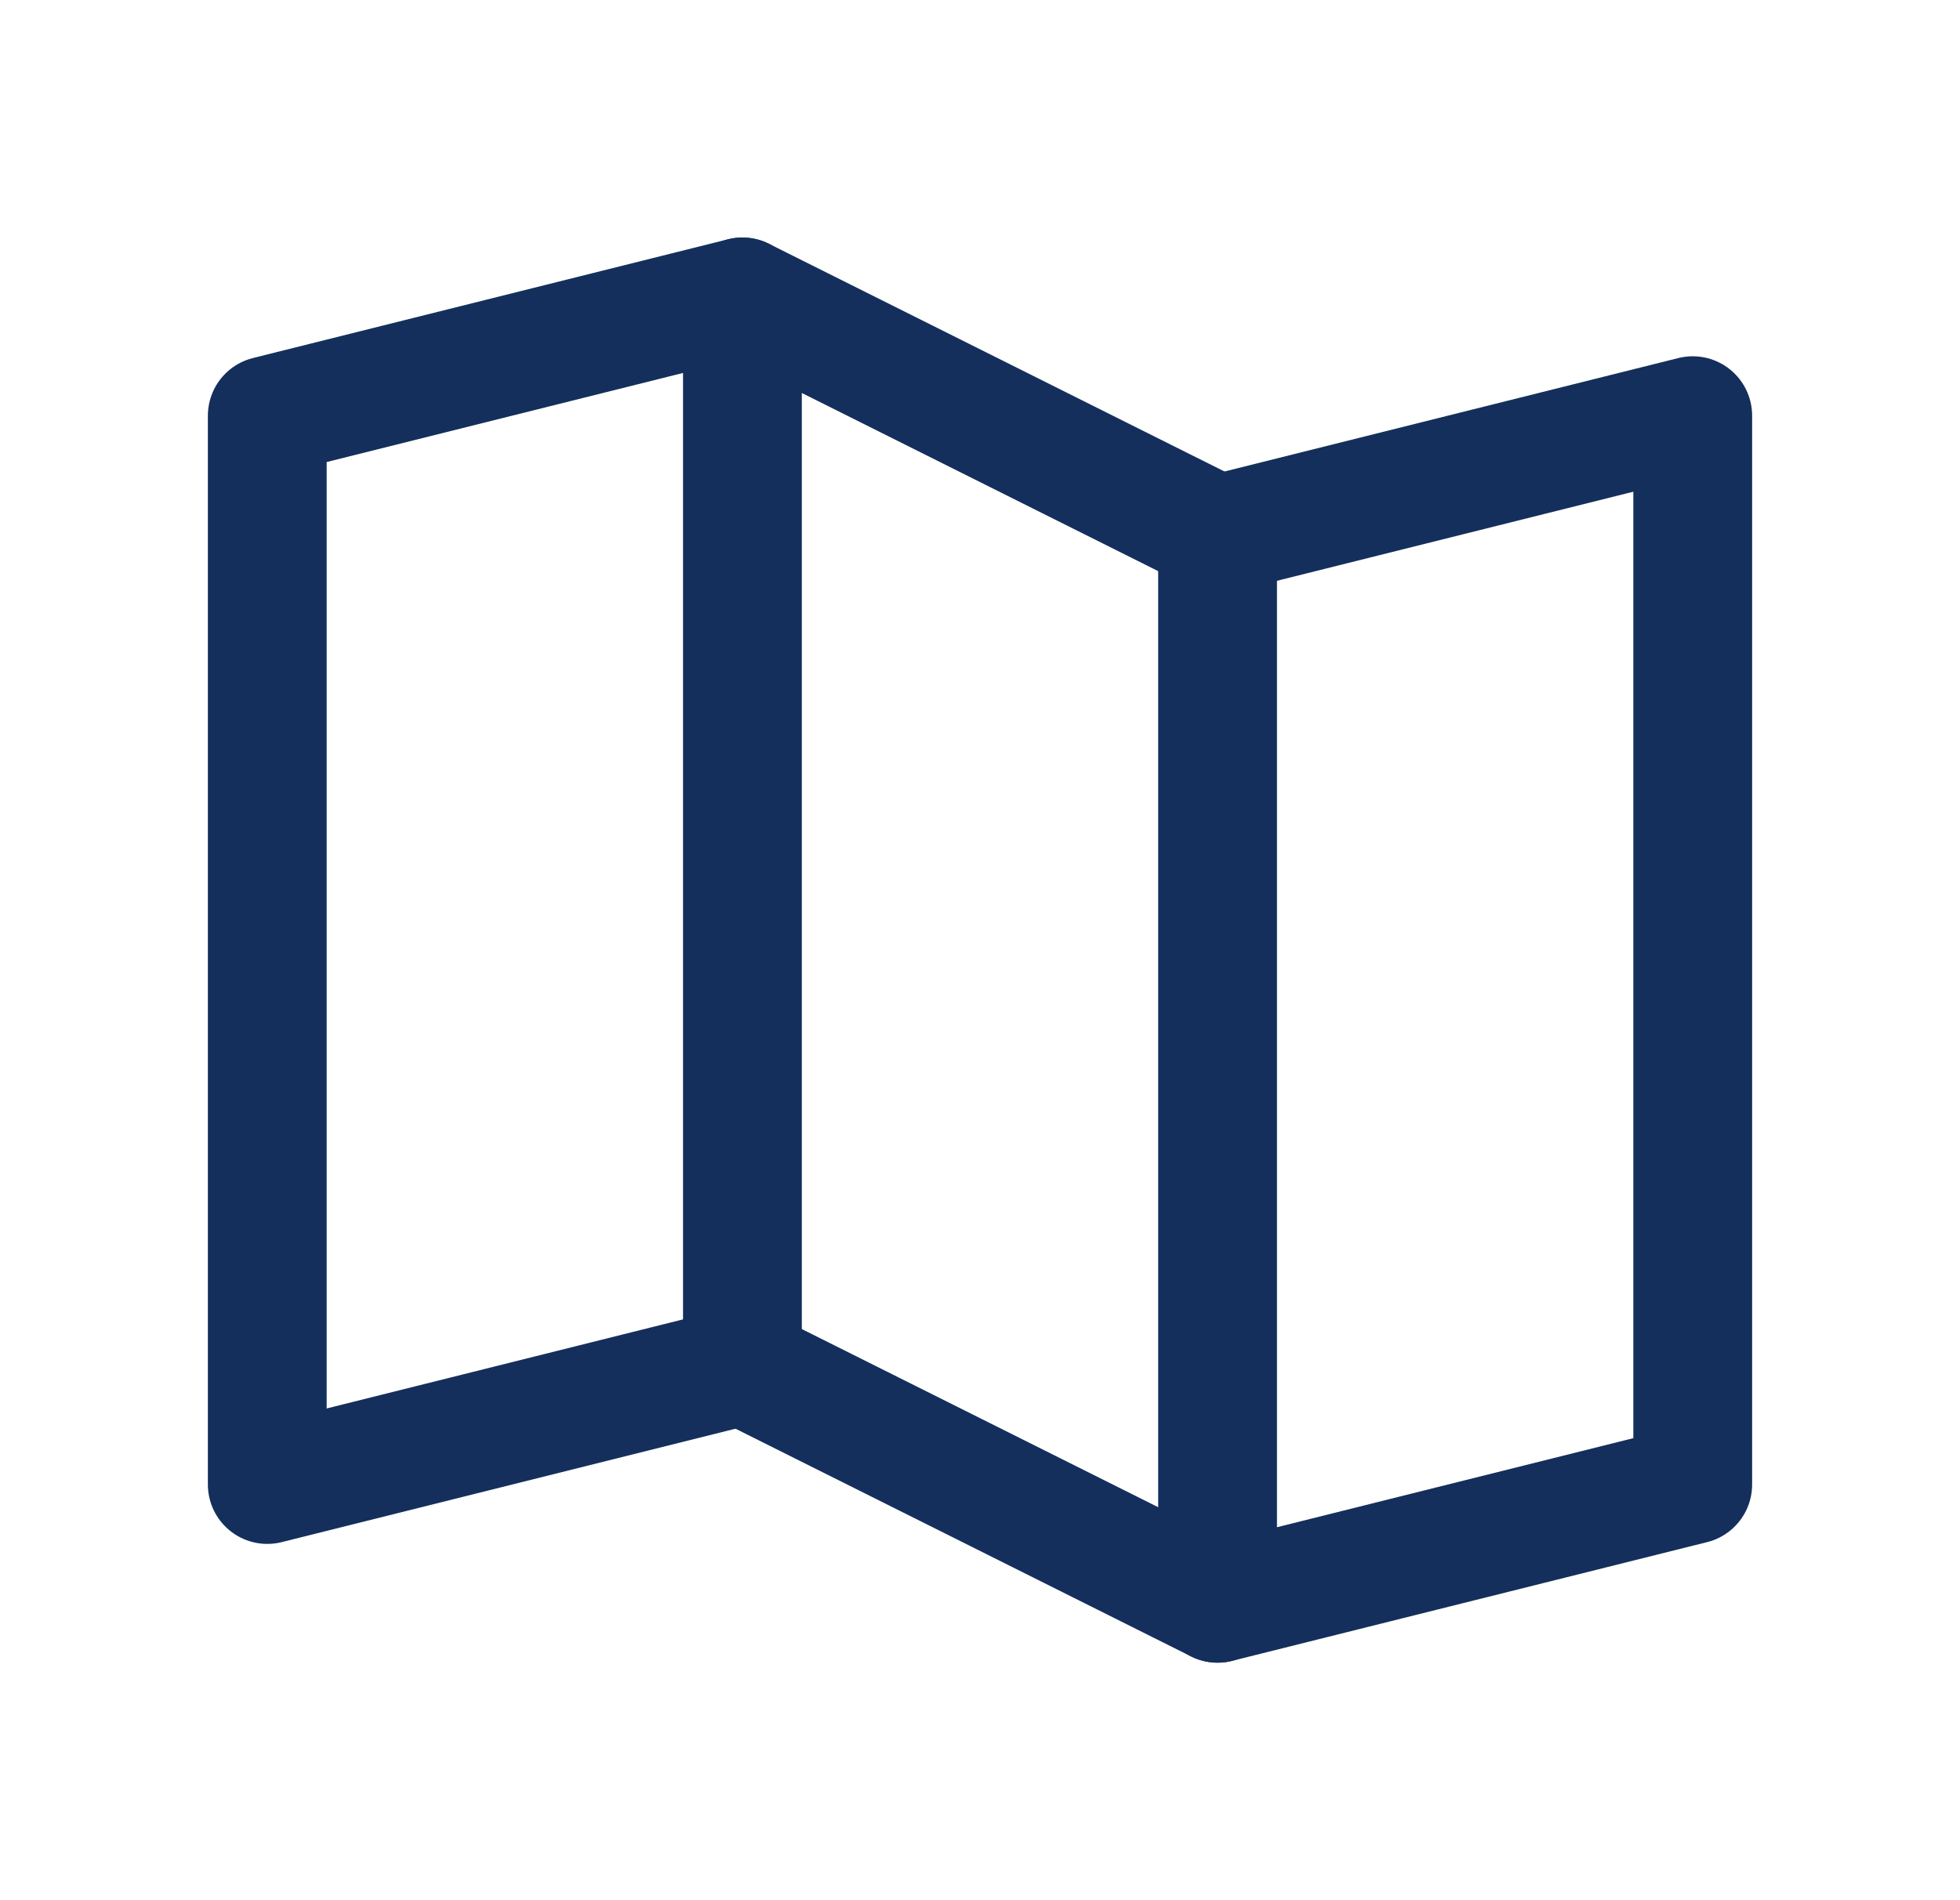 <svg width="33" height="32" viewBox="0 0 33 32" fill="none" xmlns="http://www.w3.org/2000/svg">
<path d="M12.5 23L4.5 25V7L12.5 5" stroke="#142F5B" stroke-width="2" stroke-linecap="round" stroke-linejoin="round"/>
<path d="M20.5 27L12.5 23V5L20.5 9V27Z" stroke="#142F5B" stroke-width="2" stroke-linecap="round" stroke-linejoin="round"/>
<path d="M20.5 9L28.5 7V25L20.5 27" stroke="#142F5B" stroke-width="2" stroke-linecap="round" stroke-linejoin="round"/>
</svg>
